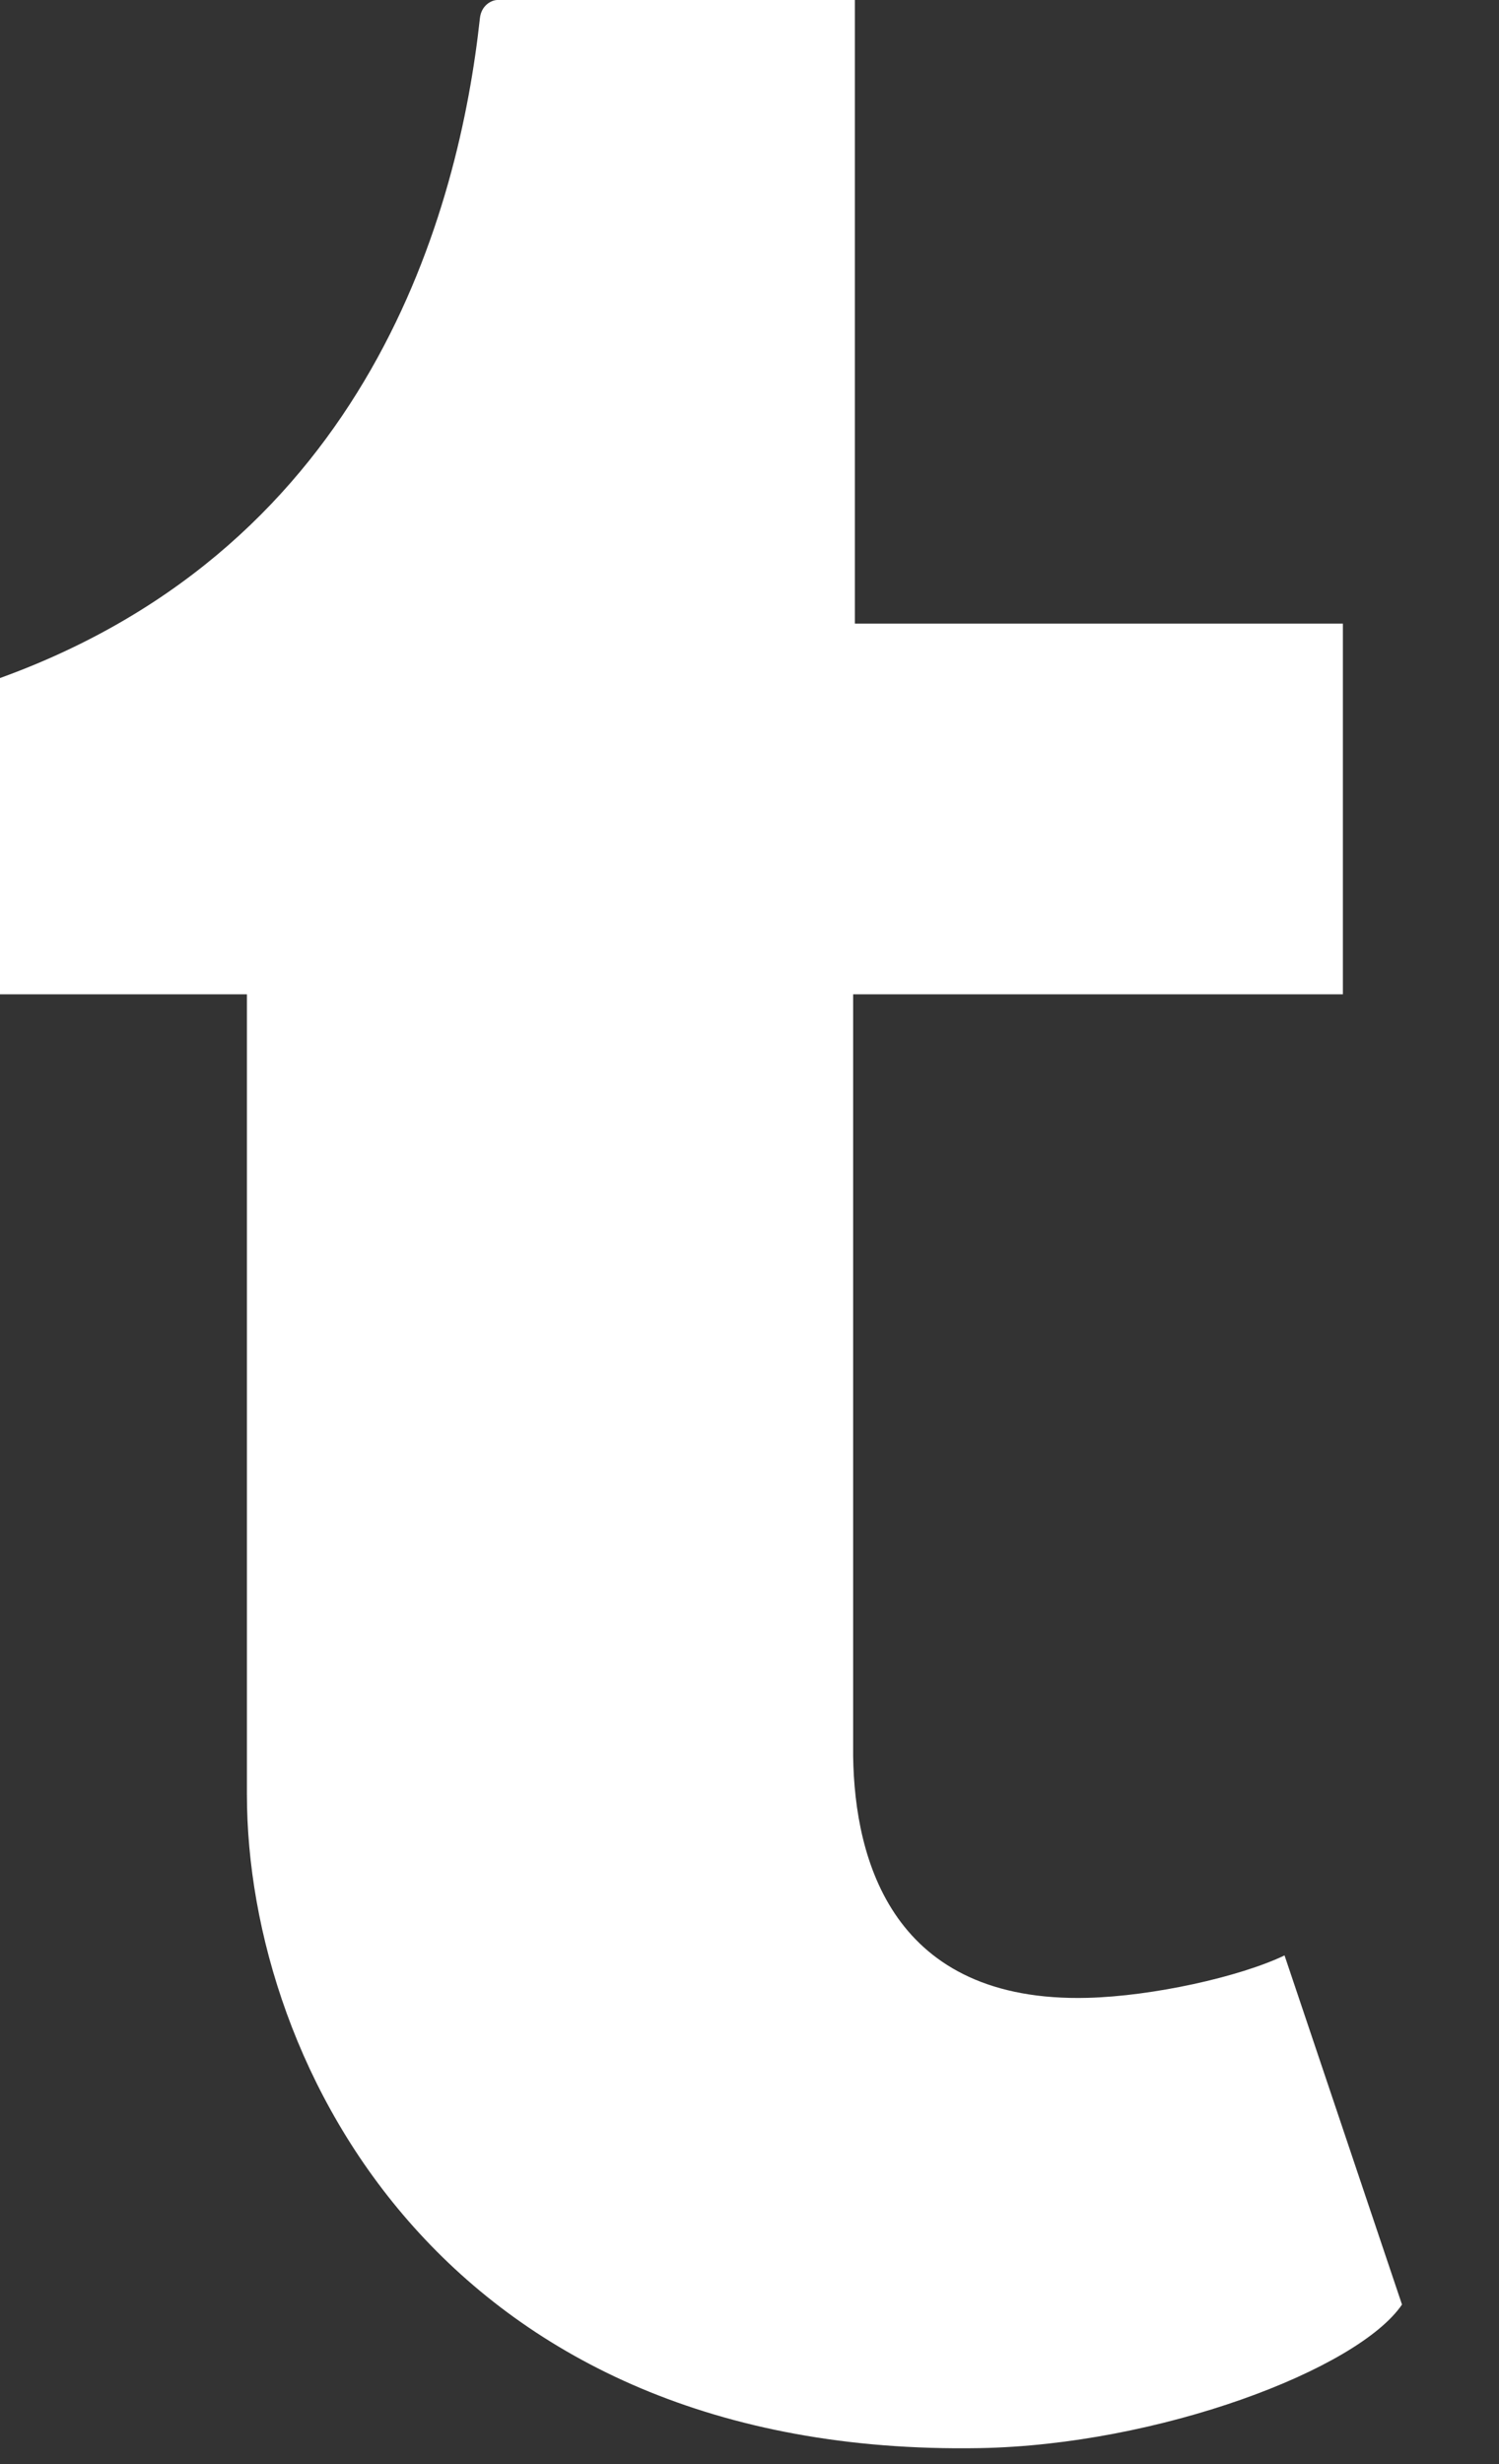 <?xml version="1.0" encoding="UTF-8" standalone="no"?>
<svg width="14px" height="23px" viewBox="0 0 14 23" version="1.1" xmlns="http://www.w3.org/2000/svg" xmlns:xlink="http://www.w3.org/1999/xlink" xmlns:sketch="http://www.bohemiancoding.com/sketch/ns">
    <rect x="0" y="0" width="14" height="23" fill="#333333" stroke="none"/>
    <!-- Generator: Sketch 3.3.3 (12072) - http://www.bohemiancoding.com/sketch -->
    <title>tumblr</title>
    <desc>Created with Sketch.</desc>
    <defs></defs>
    <g id="Page-1" stroke="none" stroke-width="1" fill="none" fill-rule="evenodd" sketch:type="MSPage">
        <g id="Full-Info-Site-Copy-2" sketch:type="MSArtboardGroup" transform="translate(-689, -5510)" fill="#FFFFFF">
            <g id="Social-Media-2" sketch:type="MSLayerGroup" transform="translate(637, 5510)">
                <g id="Page-1" sketch:type="MSShapeGroup">
                    <path d="M63.997,18.252 C63.574,18.454 62.764,18.632 62.16,18.648 C60.335,18.696 59.982,17.362 59.968,16.394 L59.968,9.281 L64.542,9.281 L64.542,5.821 L59.984,5.821 L59.984,0 L56.646,0 C56.592,0 56.495,0.048 56.482,0.171 C56.288,1.953 55.456,5.079 52,6.329 L52,9.281 L54.306,9.281 L54.306,16.747 C54.306,19.304 56.186,22.936 61.148,22.851 C62.822,22.822 64.682,22.117 65.094,21.511 L63.997,18.252" id="tumblr"></path>
                </g>
            </g>
        </g>
    </g>
</svg>